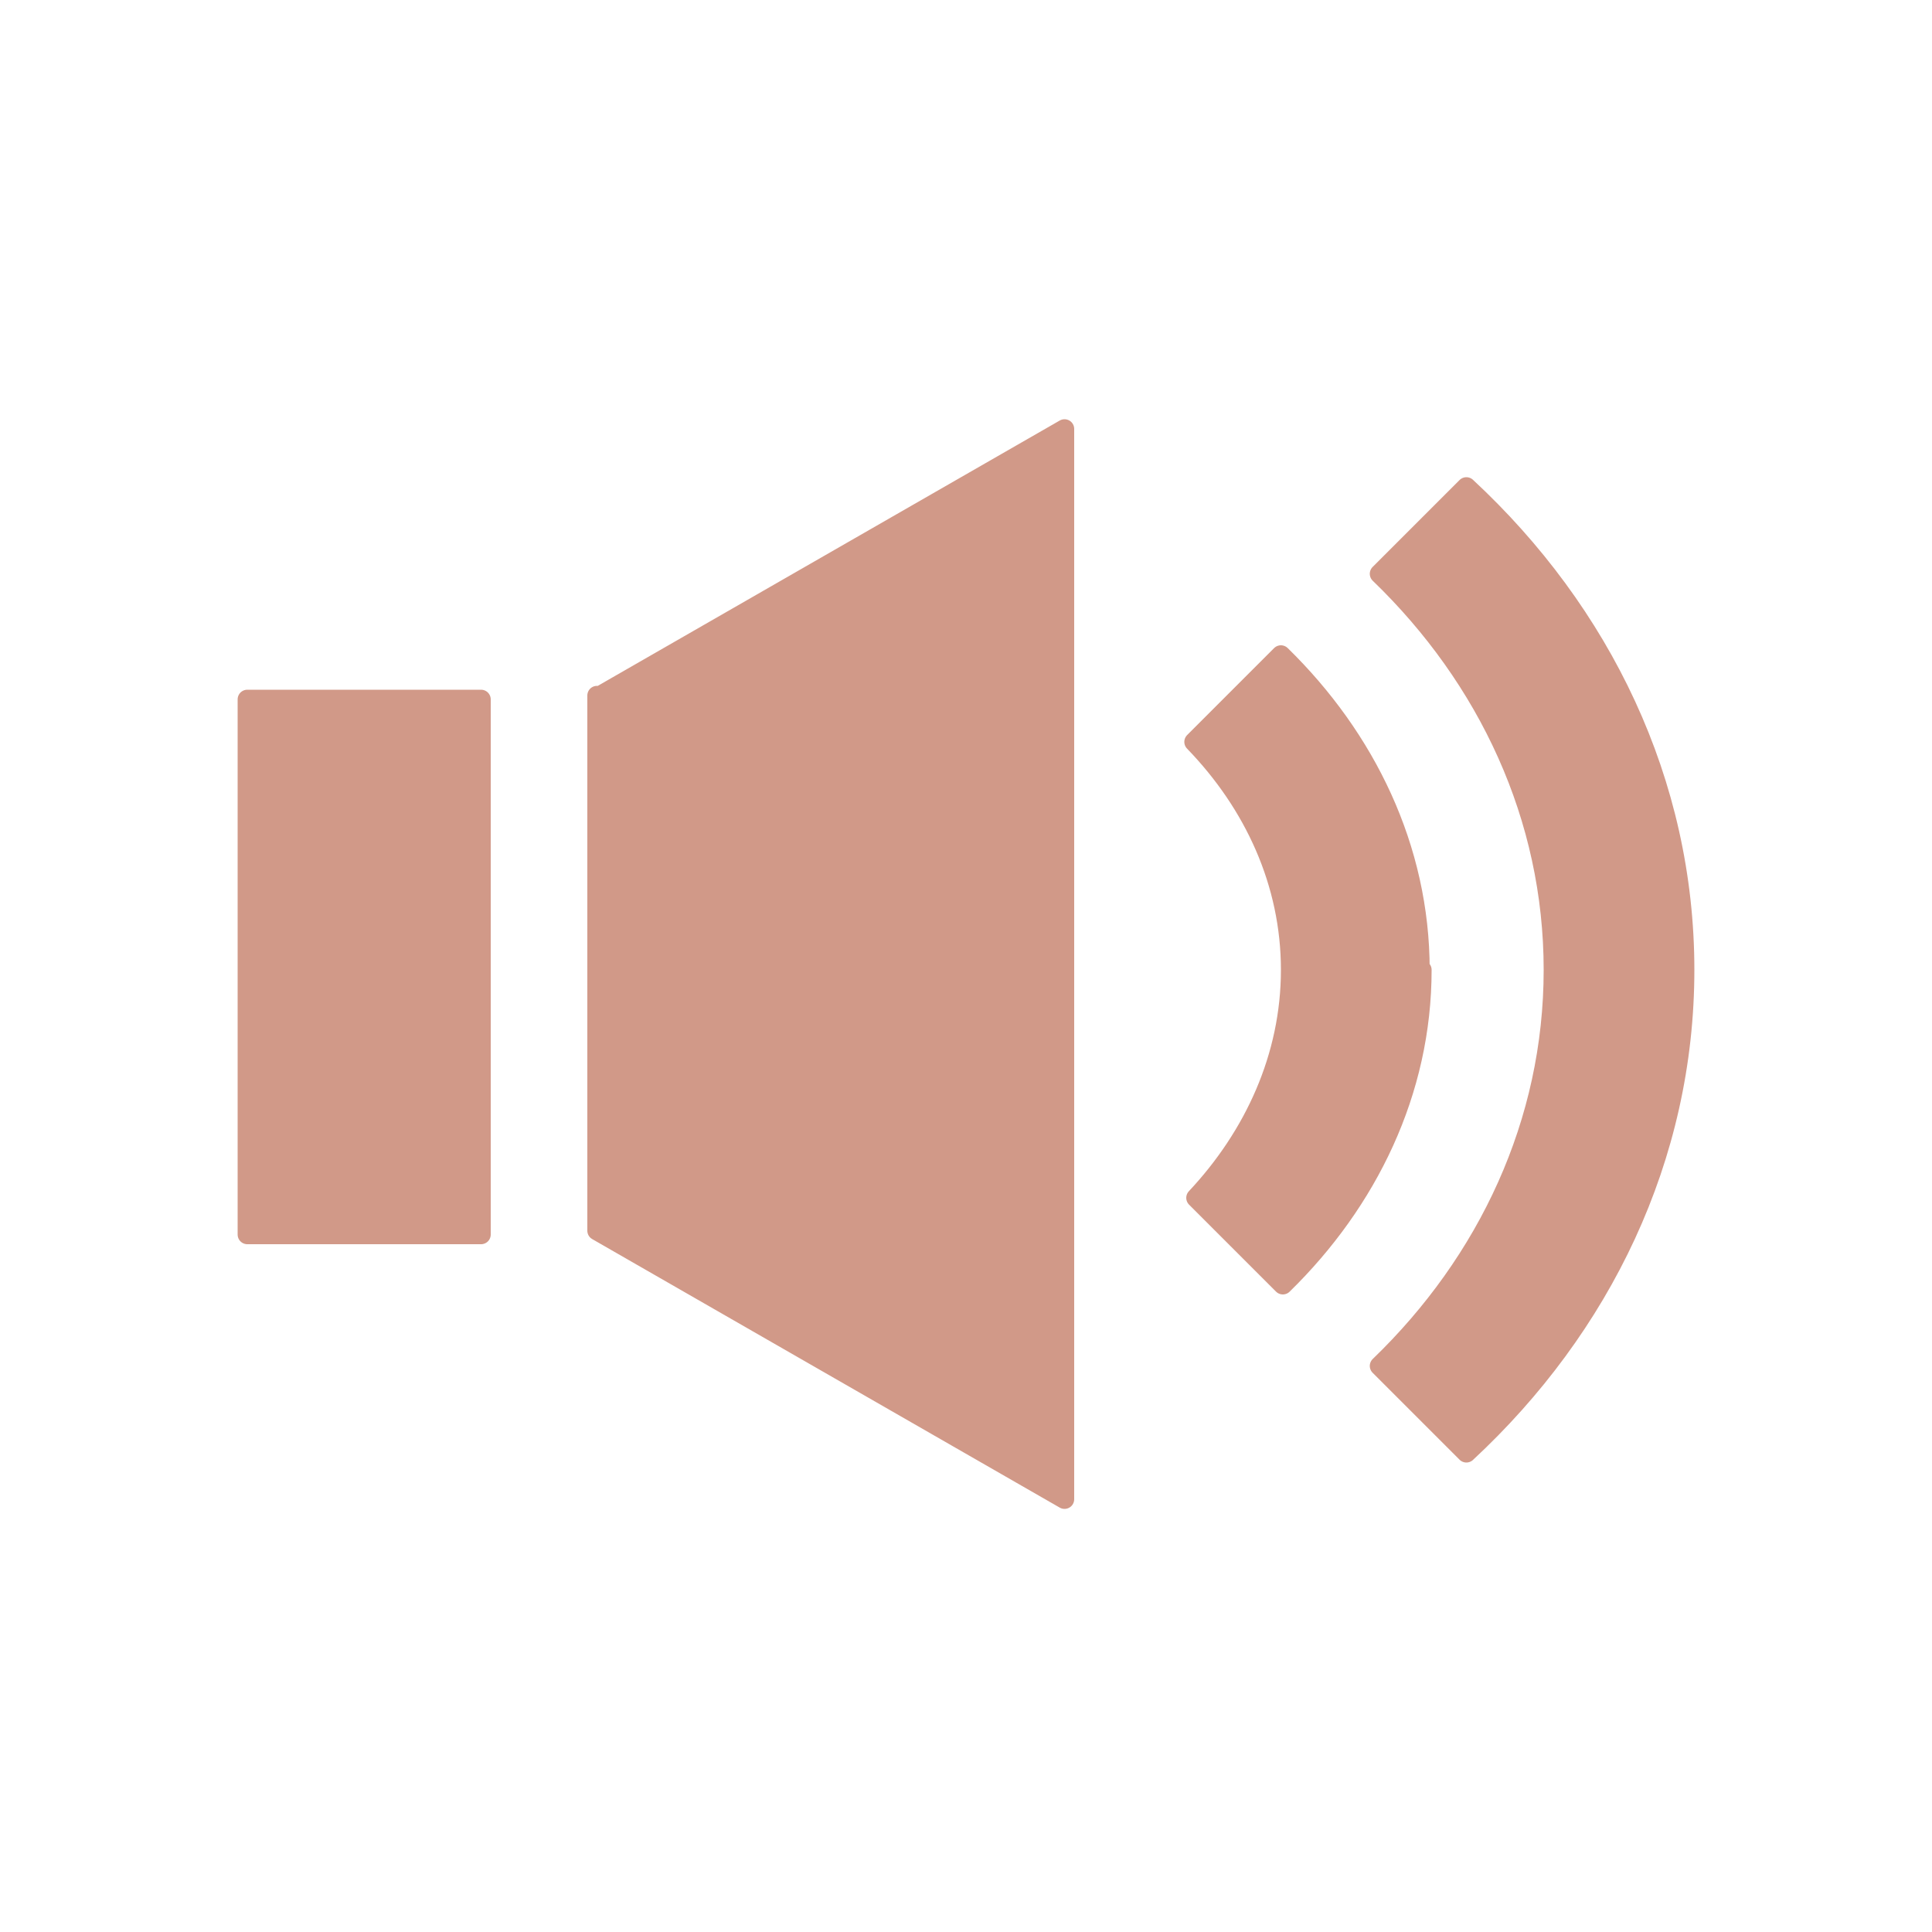 <?xml version="1.0" encoding="UTF-8"?>
<svg xmlns="http://www.w3.org/2000/svg" version="1.1" viewBox="0 0 100 100">
  <defs>
    <style>
      .cls-1 {
        fill: #d19988;
        stroke: #d19988;
        stroke-linecap: round;
        stroke-linejoin: round;
      }
    </style>
  </defs>
  <!-- Generator: Adobe Illustrator 28.6.0, SVG Export Plug-In . SVG Version: 1.2.0 Build 709)  -->
  <g>
    <g id="Layer_1">
      <g id="Layer_1-2" data-name="Layer_1">
        <path class="cls-1" d="M30.9,36.1l24.2-13.9v55.4l-24.2-13.9v-27.7h0ZM12.8,63.9h12.1v-27.7h-12.1s0,27.7,0,27.7ZM75.9,25.2l-4.5,4.5c5.6,5.4,9,12.6,9,20.5s-3.4,15.1-9,20.5l4.5,4.5c7-6.5,11.3-15.3,11.3-25s-4.3-18.5-11.3-25ZM73.5,50.2c0-6.3-2.8-12-7.2-16.3l-4.5,4.5c3.1,3.2,5,7.3,5,11.8s-1.9,8.6-4.9,11.8l4.5,4.5c4.4-4.3,7.2-10,7.2-16.3h0Z"/>
      </g>
    </g>
  </g>
</svg>
